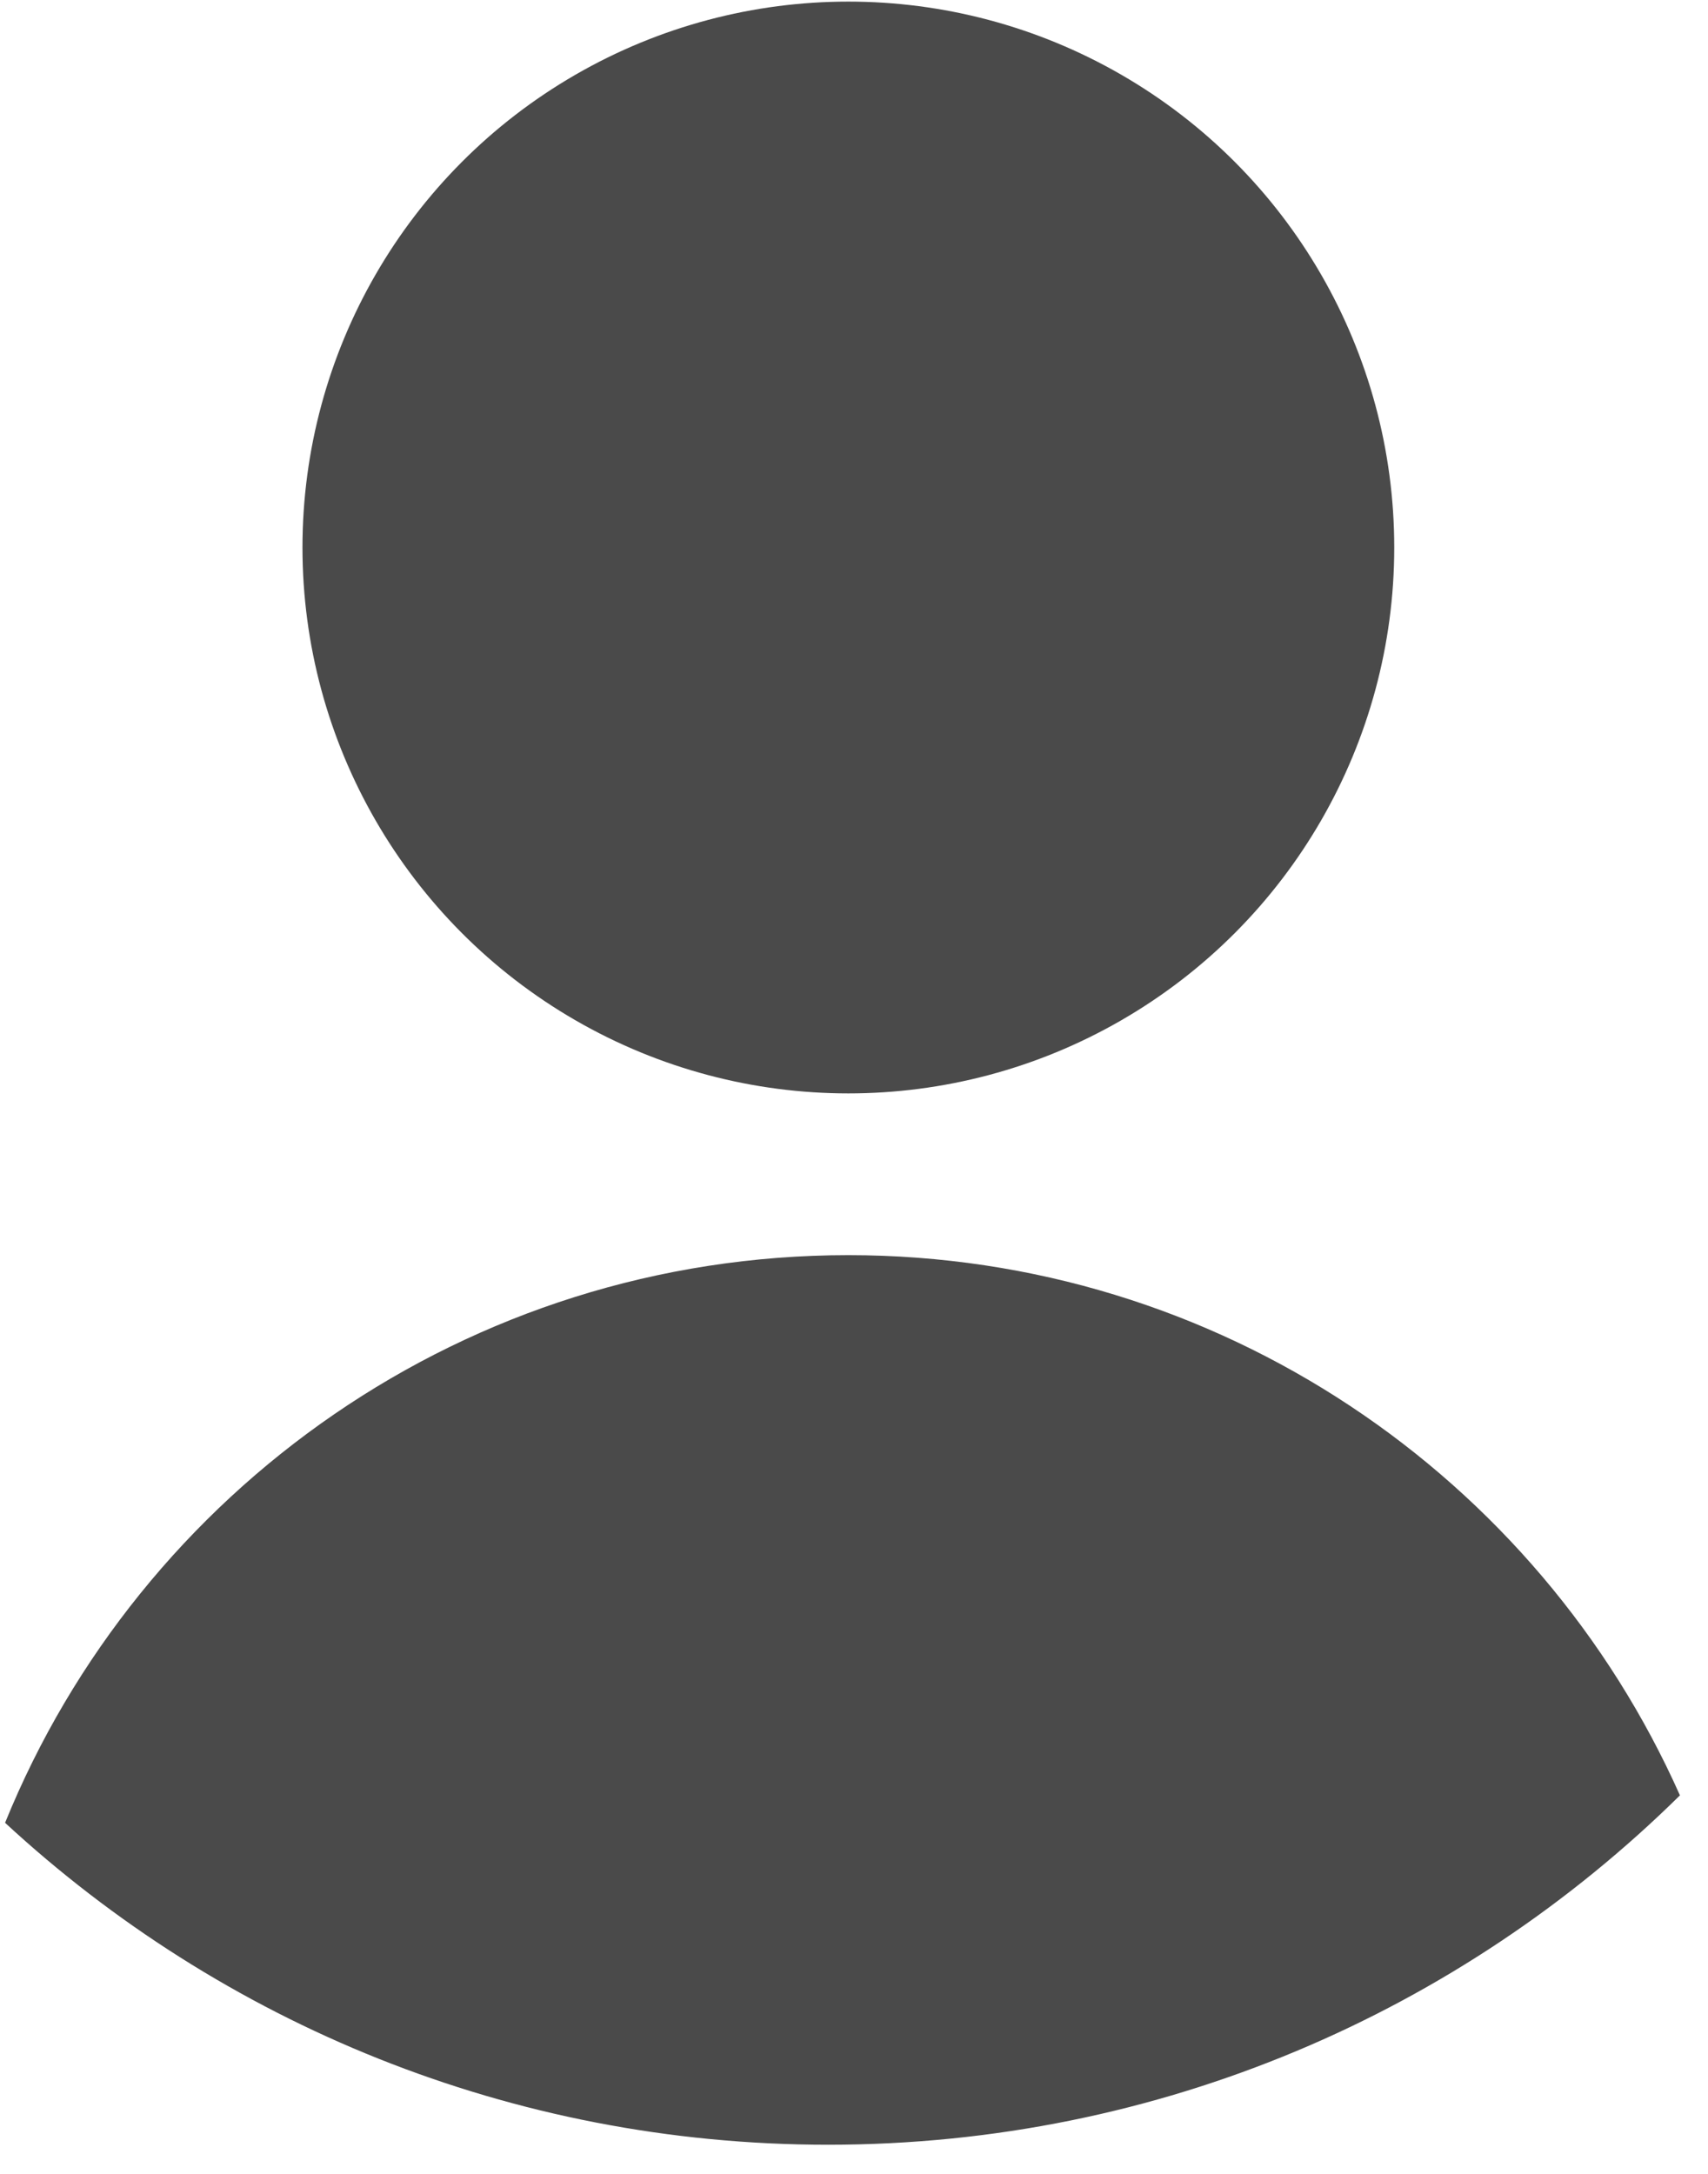 <?xml version="1.0" encoding="UTF-8"?>
<svg width="33px" height="42px" viewBox="0 0 33 42" version="1.1" xmlns="http://www.w3.org/2000/svg" xmlns:xlink="http://www.w3.org/1999/xlink">
    <!-- Generator: Sketch 43.2 (39069) - http://www.bohemiancoding.com/sketch -->
    <title>icon/menu/default-icon</title>
    <desc>Created with Sketch.</desc>
    <defs></defs>
    <g id="Symbols" stroke="none" stroke-width="1" fill="none" fill-rule="evenodd">
        <g id="Pin/Anonymous" transform="translate(-9, -7)" fill="#4A4A4A">
            <g id="pin/user-anonymous">
                <g id="icon/menu/default-icon" transform="translate(8.594, 7.031)">
                    <path d="M0.504,35.186 C3.116,28.754 9.427,24.219 16.797,24.219 C23.962,24.219 30.127,28.506 32.864,34.656 C28.632,38.83 22.82,41.406 16.406,41.406 C10.269,41.406 4.682,39.047 0.504,35.186 Z" id="Combined-Shape"></path>
                    <circle id="Oval-7" cx="16.797" cy="10.547" r="10.547"></circle>
                </g>
            </g>
        </g>
    </g>
</svg>